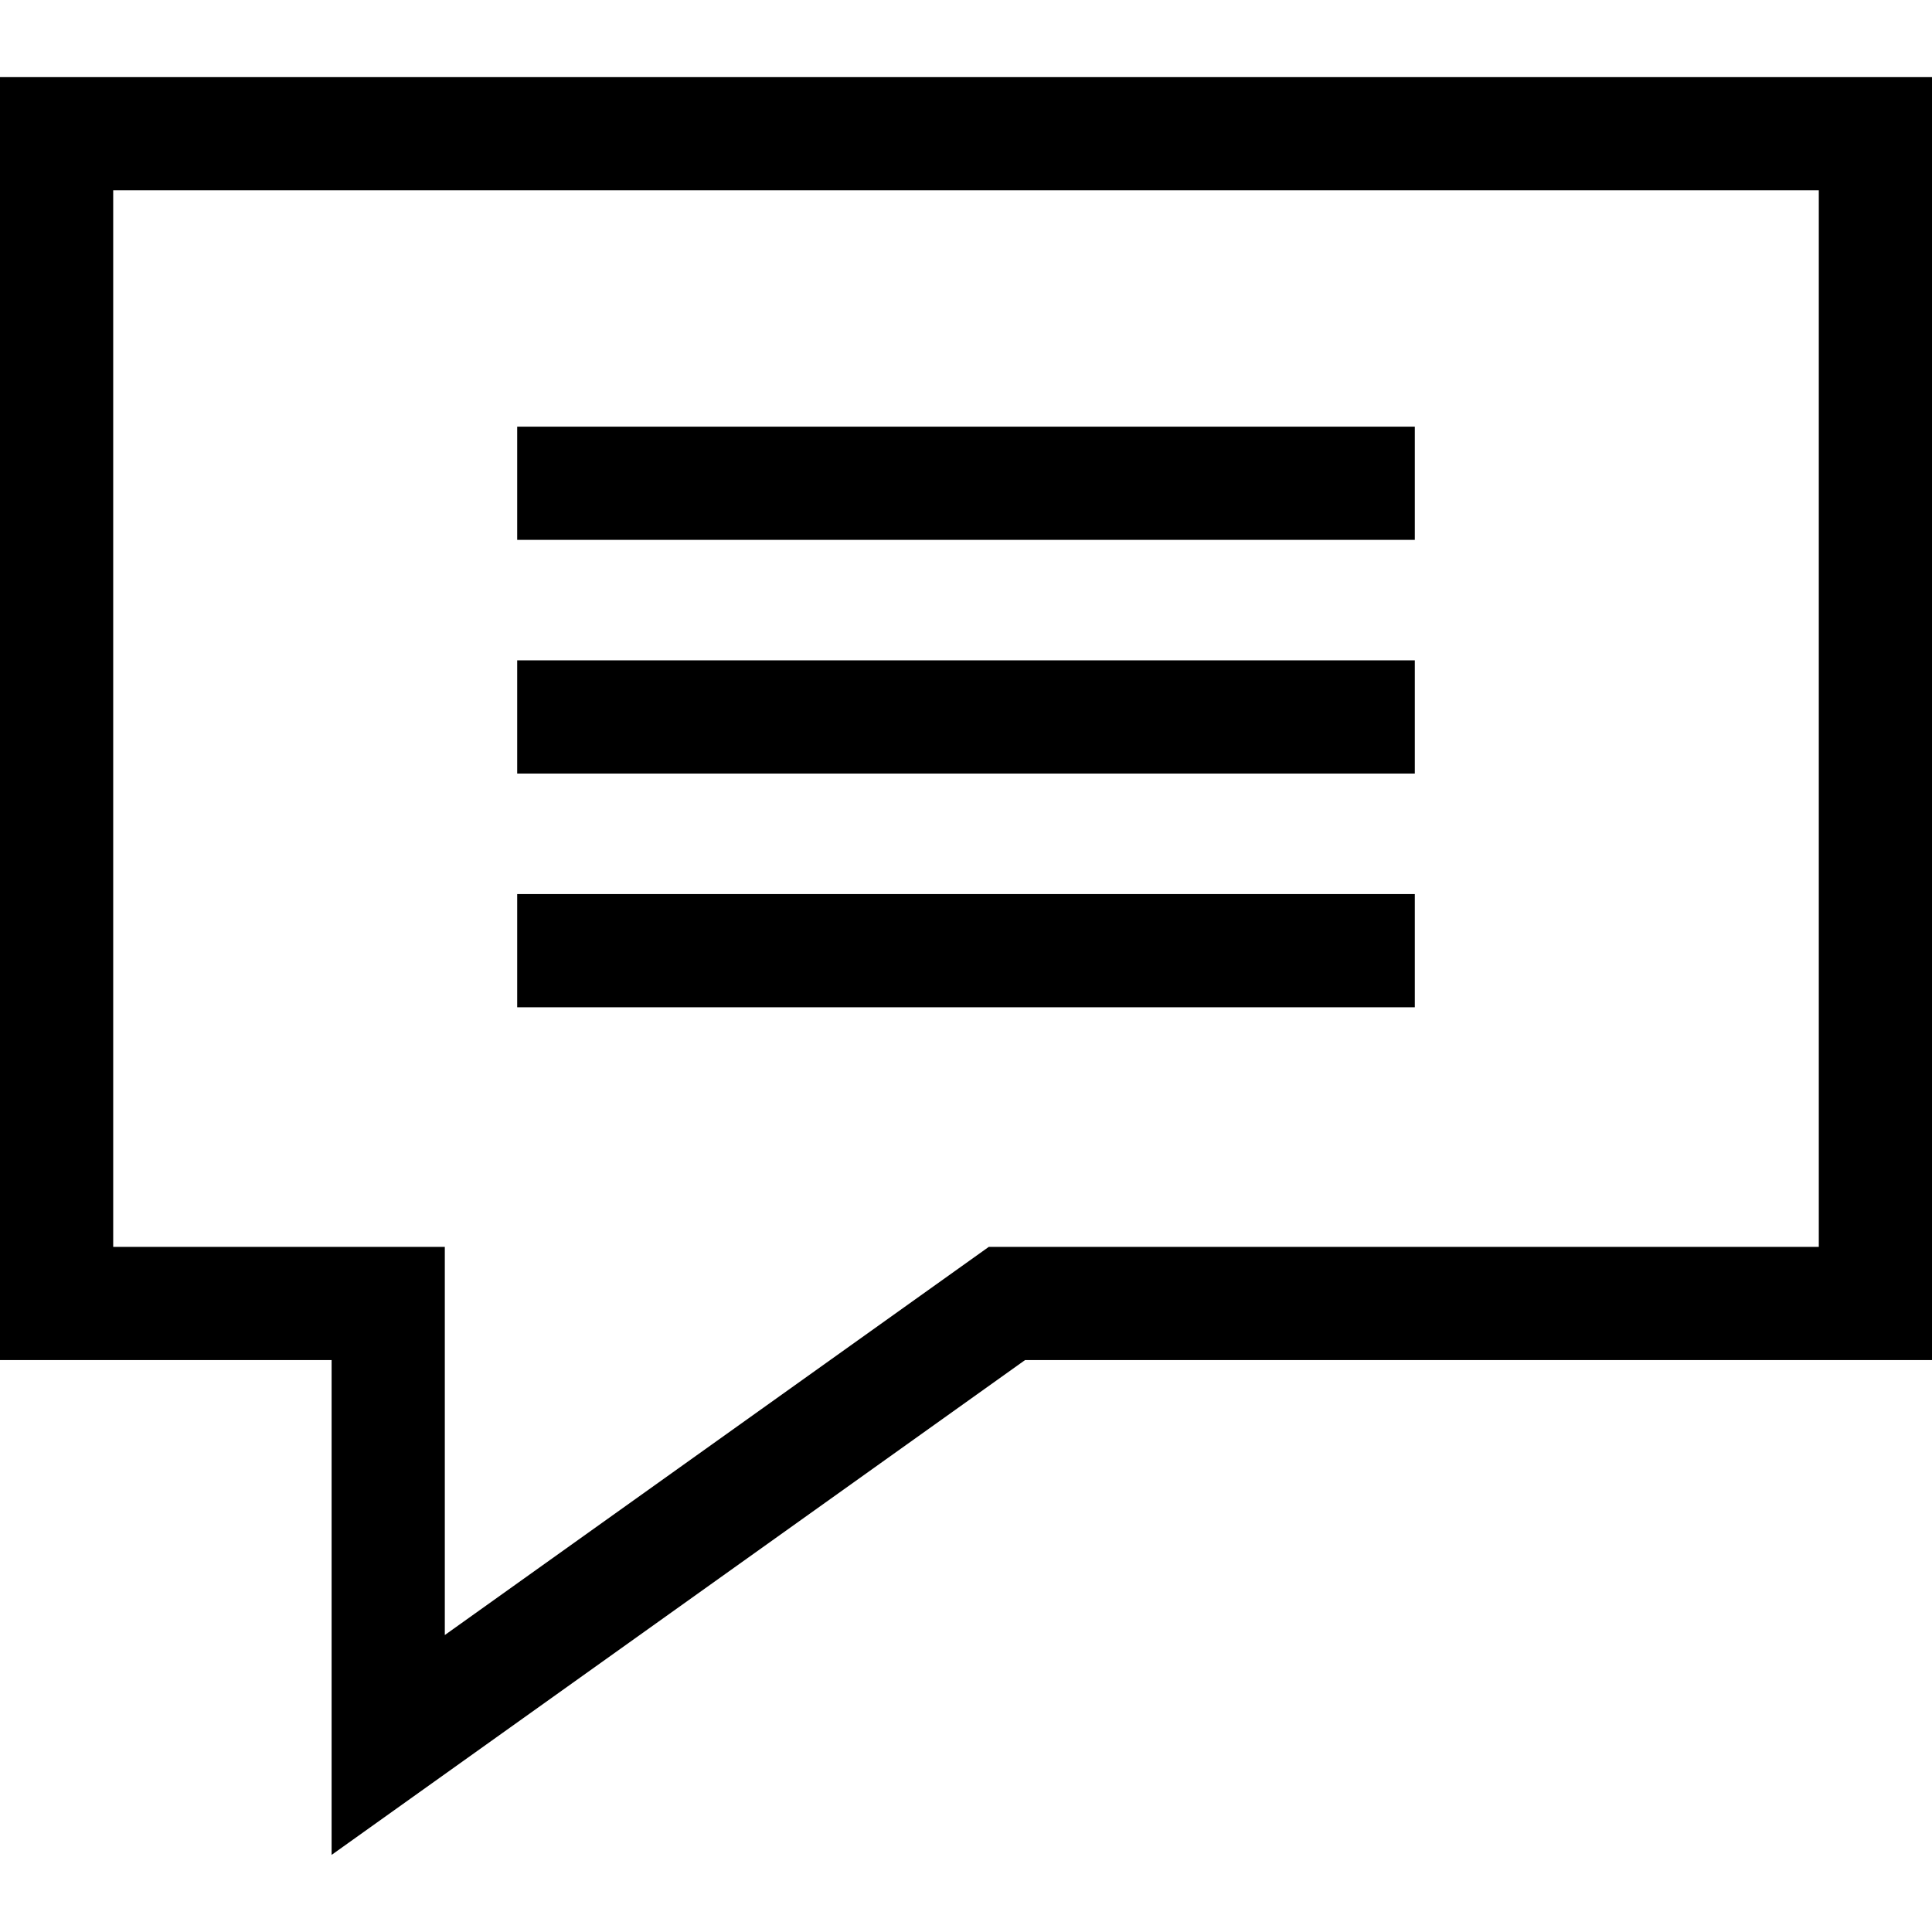 <?xml version="1.0" encoding="iso-8859-1"?>
<!-- Generator: Adobe Illustrator 19.0.0, SVG Export Plug-In . SVG Version: 6.00 Build 0)  -->
<svg version="1.1" id="Capa_1" xmlns="http://www.w3.org/2000/svg" xmlns:xlink="http://www.w3.org/1999/xlink" x="0px" y="0px"
	 viewBox="0 0 512 512" style="enable-background:new 0 0 512 512;" xml:space="preserve">
<g>
	<g>
		<path d="M0,20.435v340h87.88v131.131l183.767-131.131H512v-340H0z M482,330.435H262.04L117.88,433.303V330.435H30v-280h452
			V330.435z"/>
	</g>
</g>
<g>
	<g>
		<rect x="137.06" y="113.07" width="237.88" height="30"/>
	</g>
</g>
<g>
	<g>
		<rect x="137.06" y="175" width="237.88" height="30"/>
	</g>
</g>
<g>
	<g>
		<rect x="137.06" y="236.94" width="237.88" height="30"/>
	</g>
</g>
<g>
</g>
<g>
</g>
<g>
</g>
<g>
</g>
<g>
</g>
<g>
</g>
<g>
</g>
<g>
</g>
<g>
</g>
<g>
</g>
<g>
</g>
<g>
</g>
<g>
</g>
<g>
</g>
<g>
</g>
</svg>
